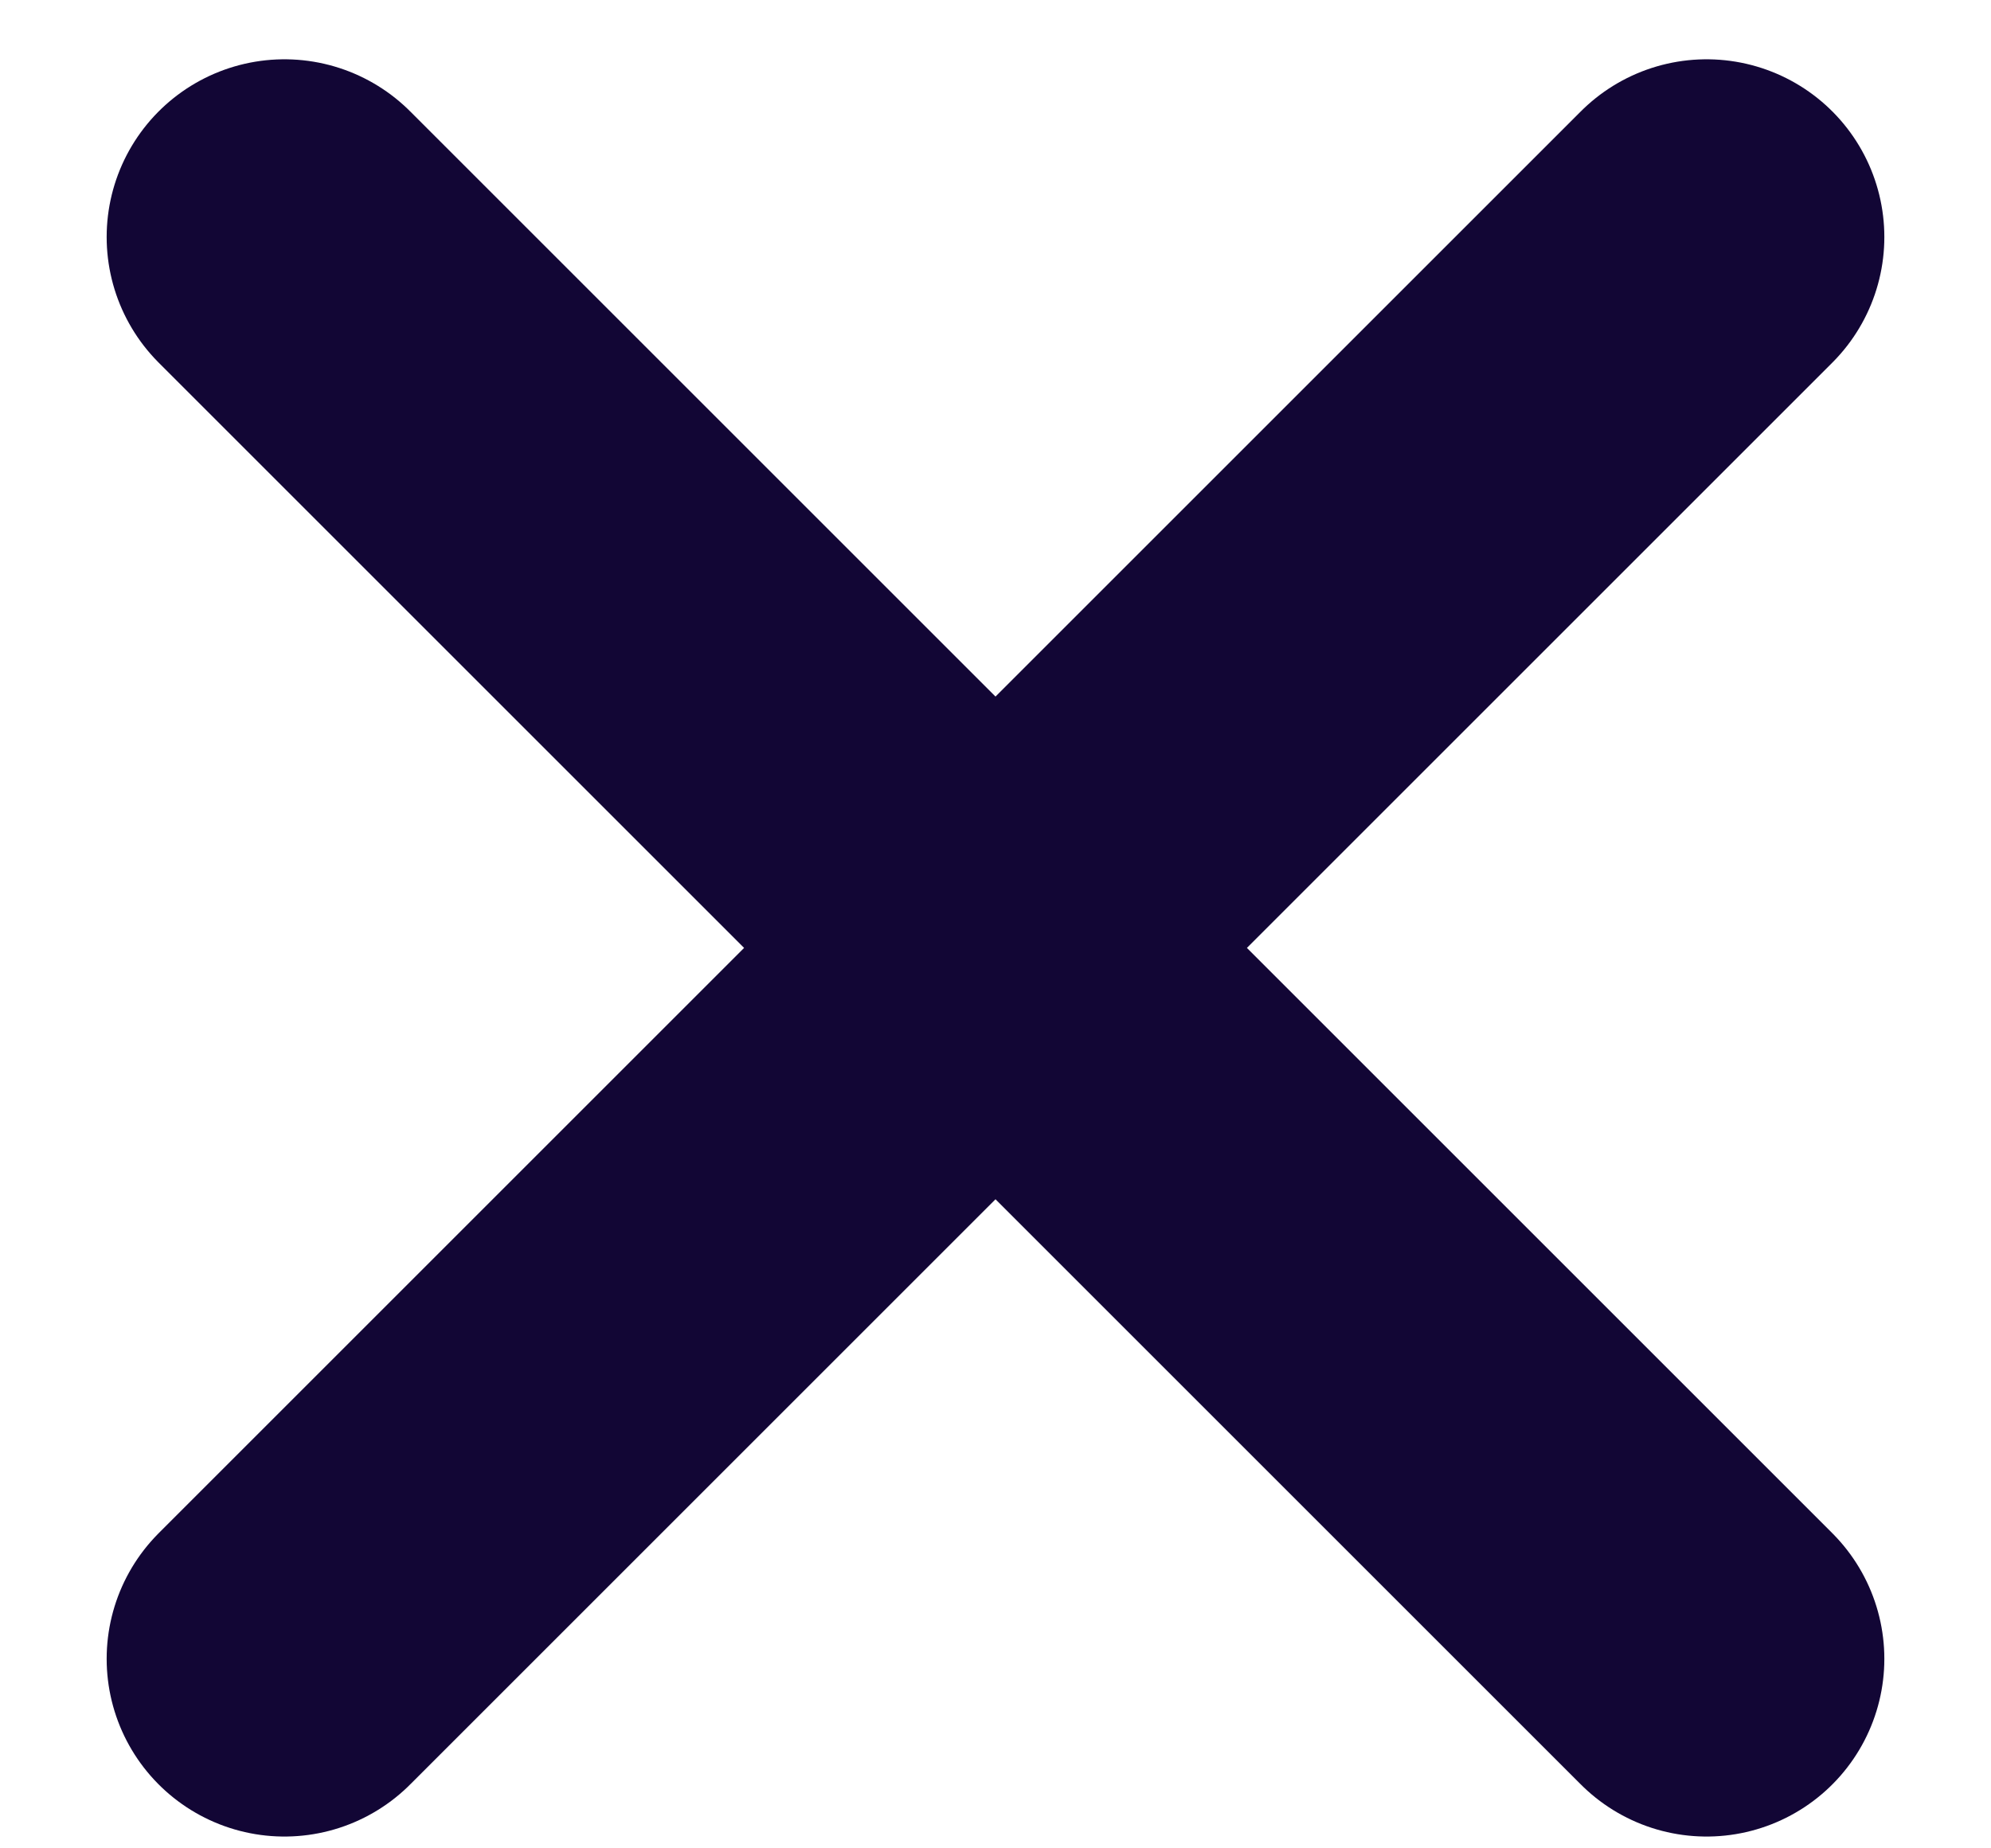 <svg width="14" height="13" viewBox="0 0 14 13" fill="none" xmlns="http://www.w3.org/2000/svg">
<path d="M12 1.667L2 11.667M2 1.667L12 11.667" stroke="#120635" stroke-width="2.5" stroke-linecap="round" stroke-linejoin="round"/>
</svg>

